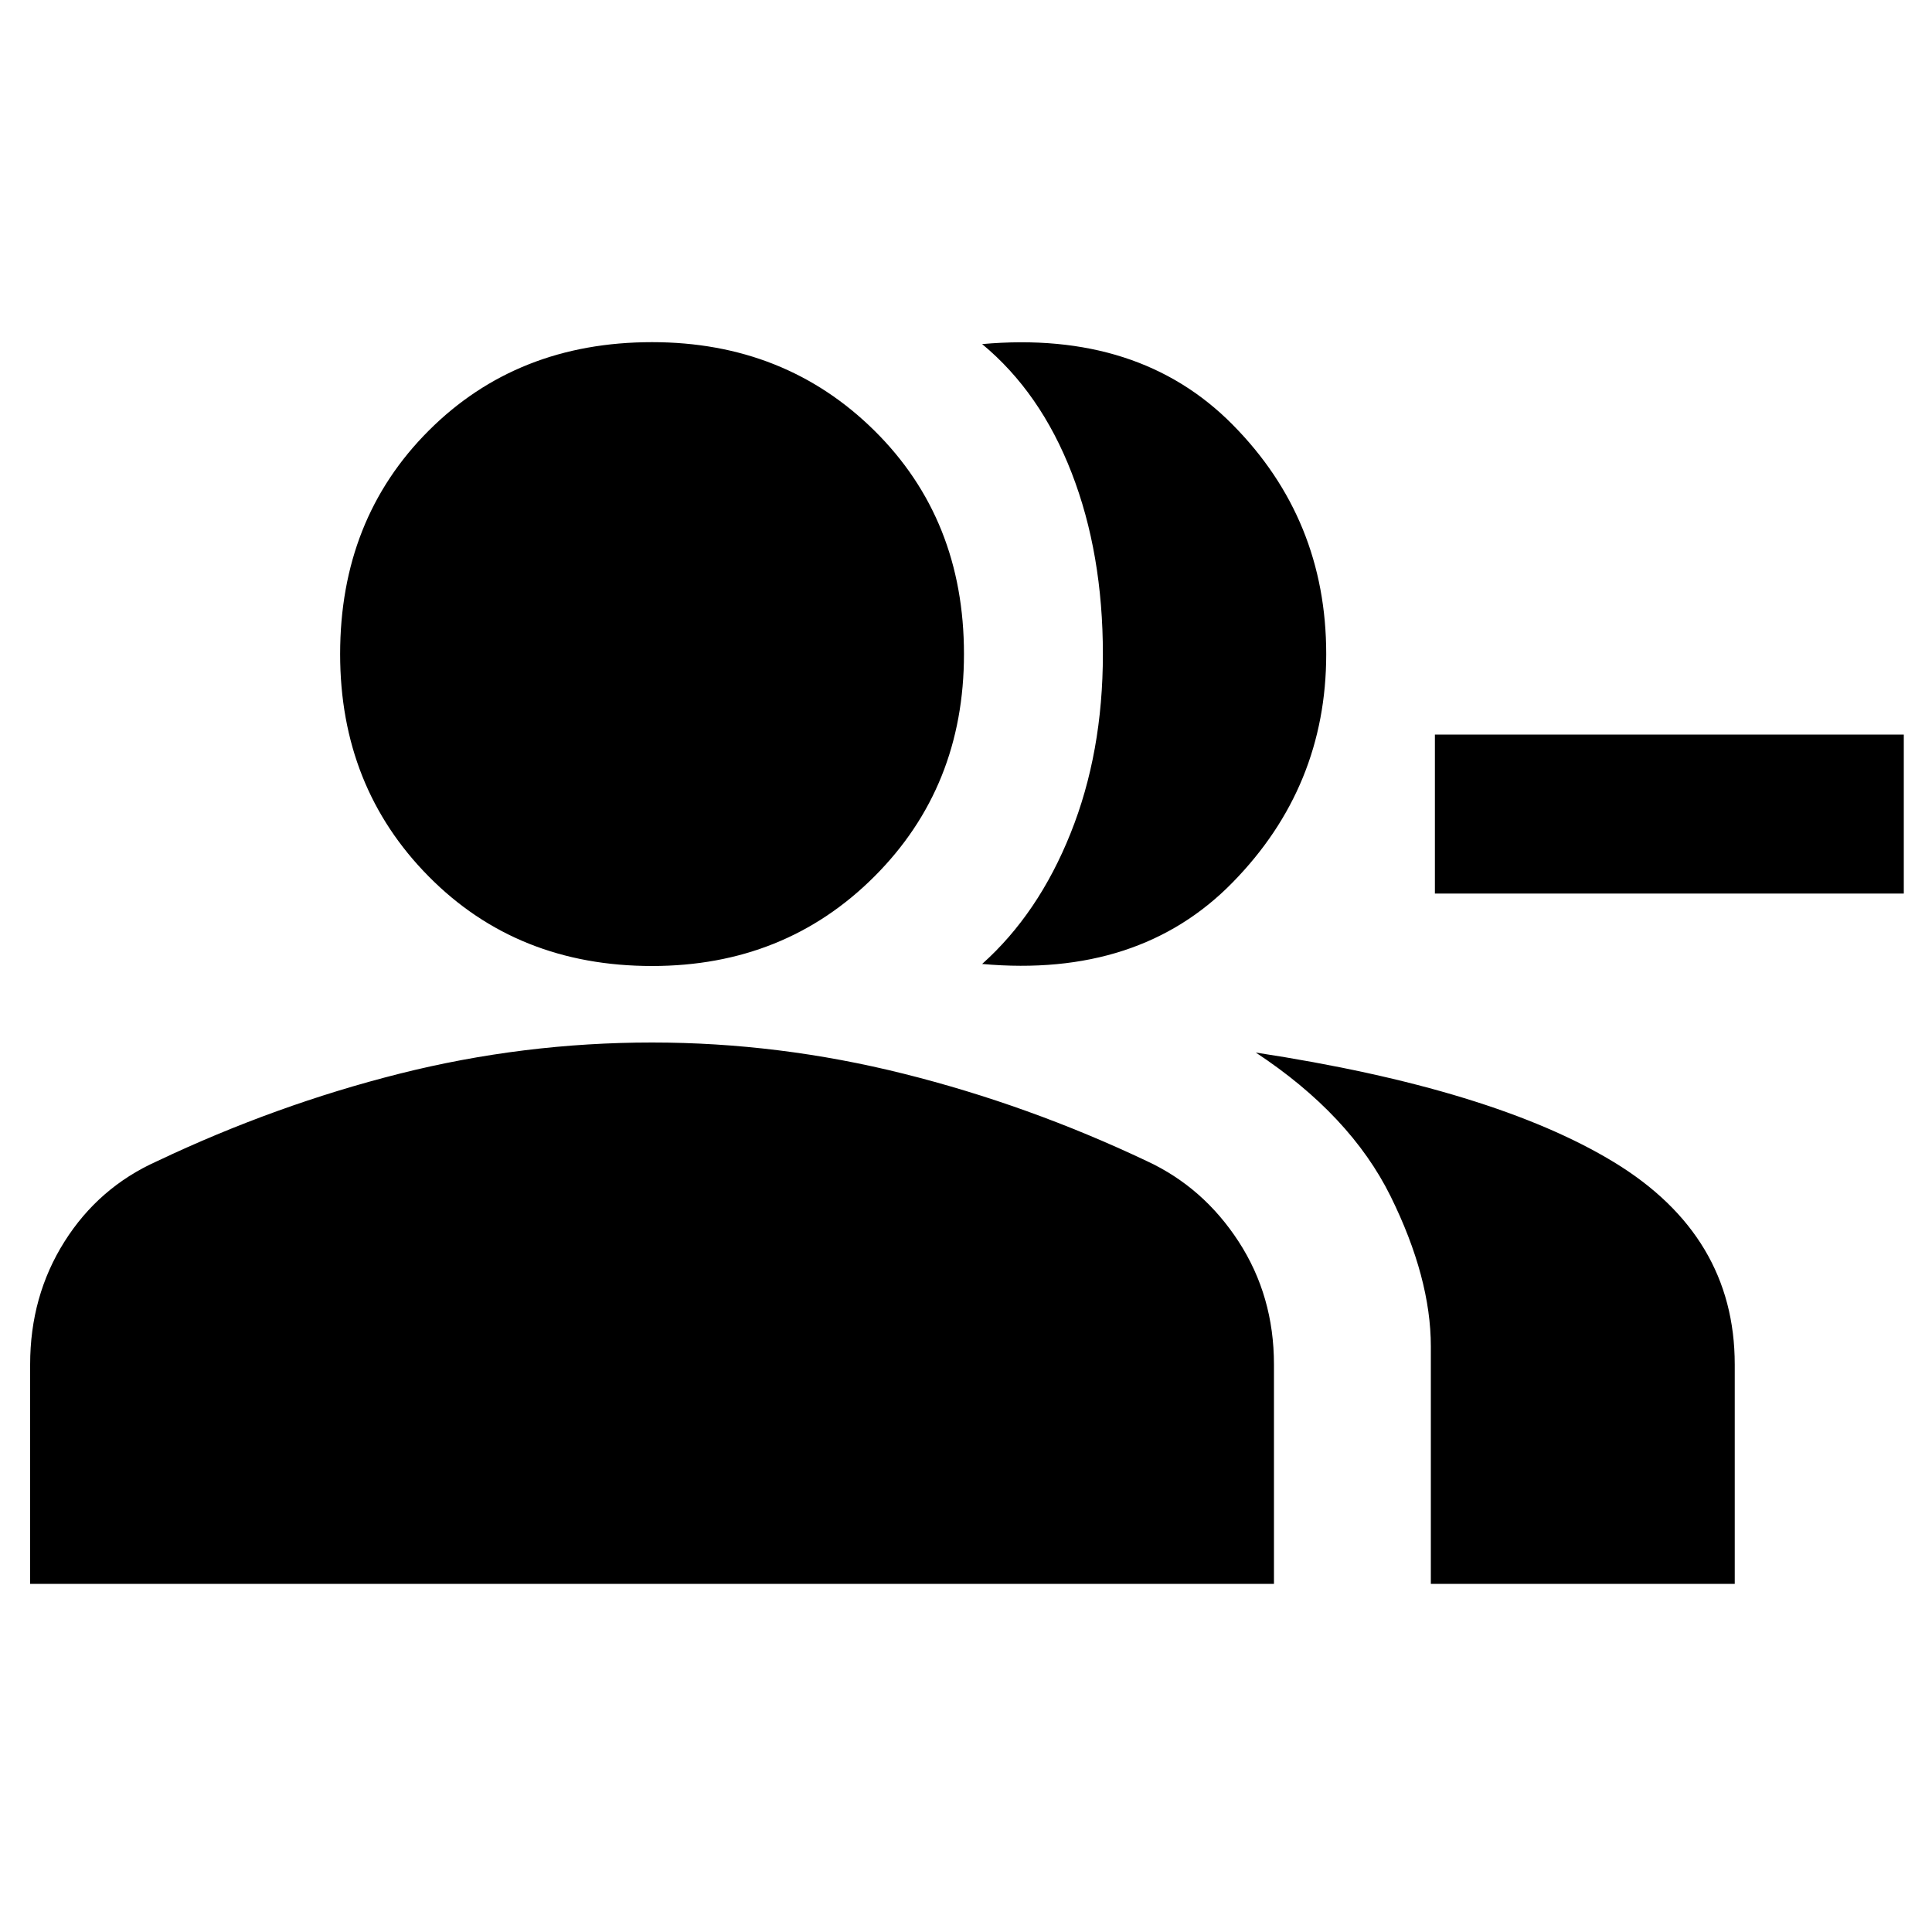 <svg xmlns="http://www.w3.org/2000/svg" height="20" width="20"><path d="M10.167 9.979Q10.75 9.458 11.083 8.625Q11.417 7.792 11.417 6.771Q11.417 5.729 11.094 4.896Q10.771 4.062 10.167 3.562Q11.792 3.417 12.76 4.396Q13.729 5.375 13.729 6.771Q13.729 8.146 12.76 9.135Q11.792 10.125 10.167 9.979ZM14.812 16.396V13.938Q14.812 13.229 14.396 12.385Q13.979 11.542 13 10.896Q15.458 11.271 16.708 12.031Q17.958 12.792 17.958 14.125V16.396ZM19.708 9.25H14.854V7.604H19.708ZM6.75 10Q5.354 10 4.438 9.073Q3.521 8.146 3.521 6.771Q3.521 5.375 4.438 4.458Q5.354 3.542 6.75 3.542Q8.125 3.542 9.052 4.458Q9.979 5.375 9.979 6.771Q9.979 8.146 9.052 9.073Q8.125 10 6.75 10ZM0.312 16.396V14.125Q0.312 13.417 0.667 12.854Q1.021 12.292 1.625 12.021Q2.854 11.438 4.135 11.115Q5.417 10.792 6.75 10.792Q8.062 10.792 9.354 11.115Q10.646 11.438 11.875 12.021Q12.458 12.292 12.823 12.854Q13.188 13.417 13.188 14.125V16.396Z"/></svg>